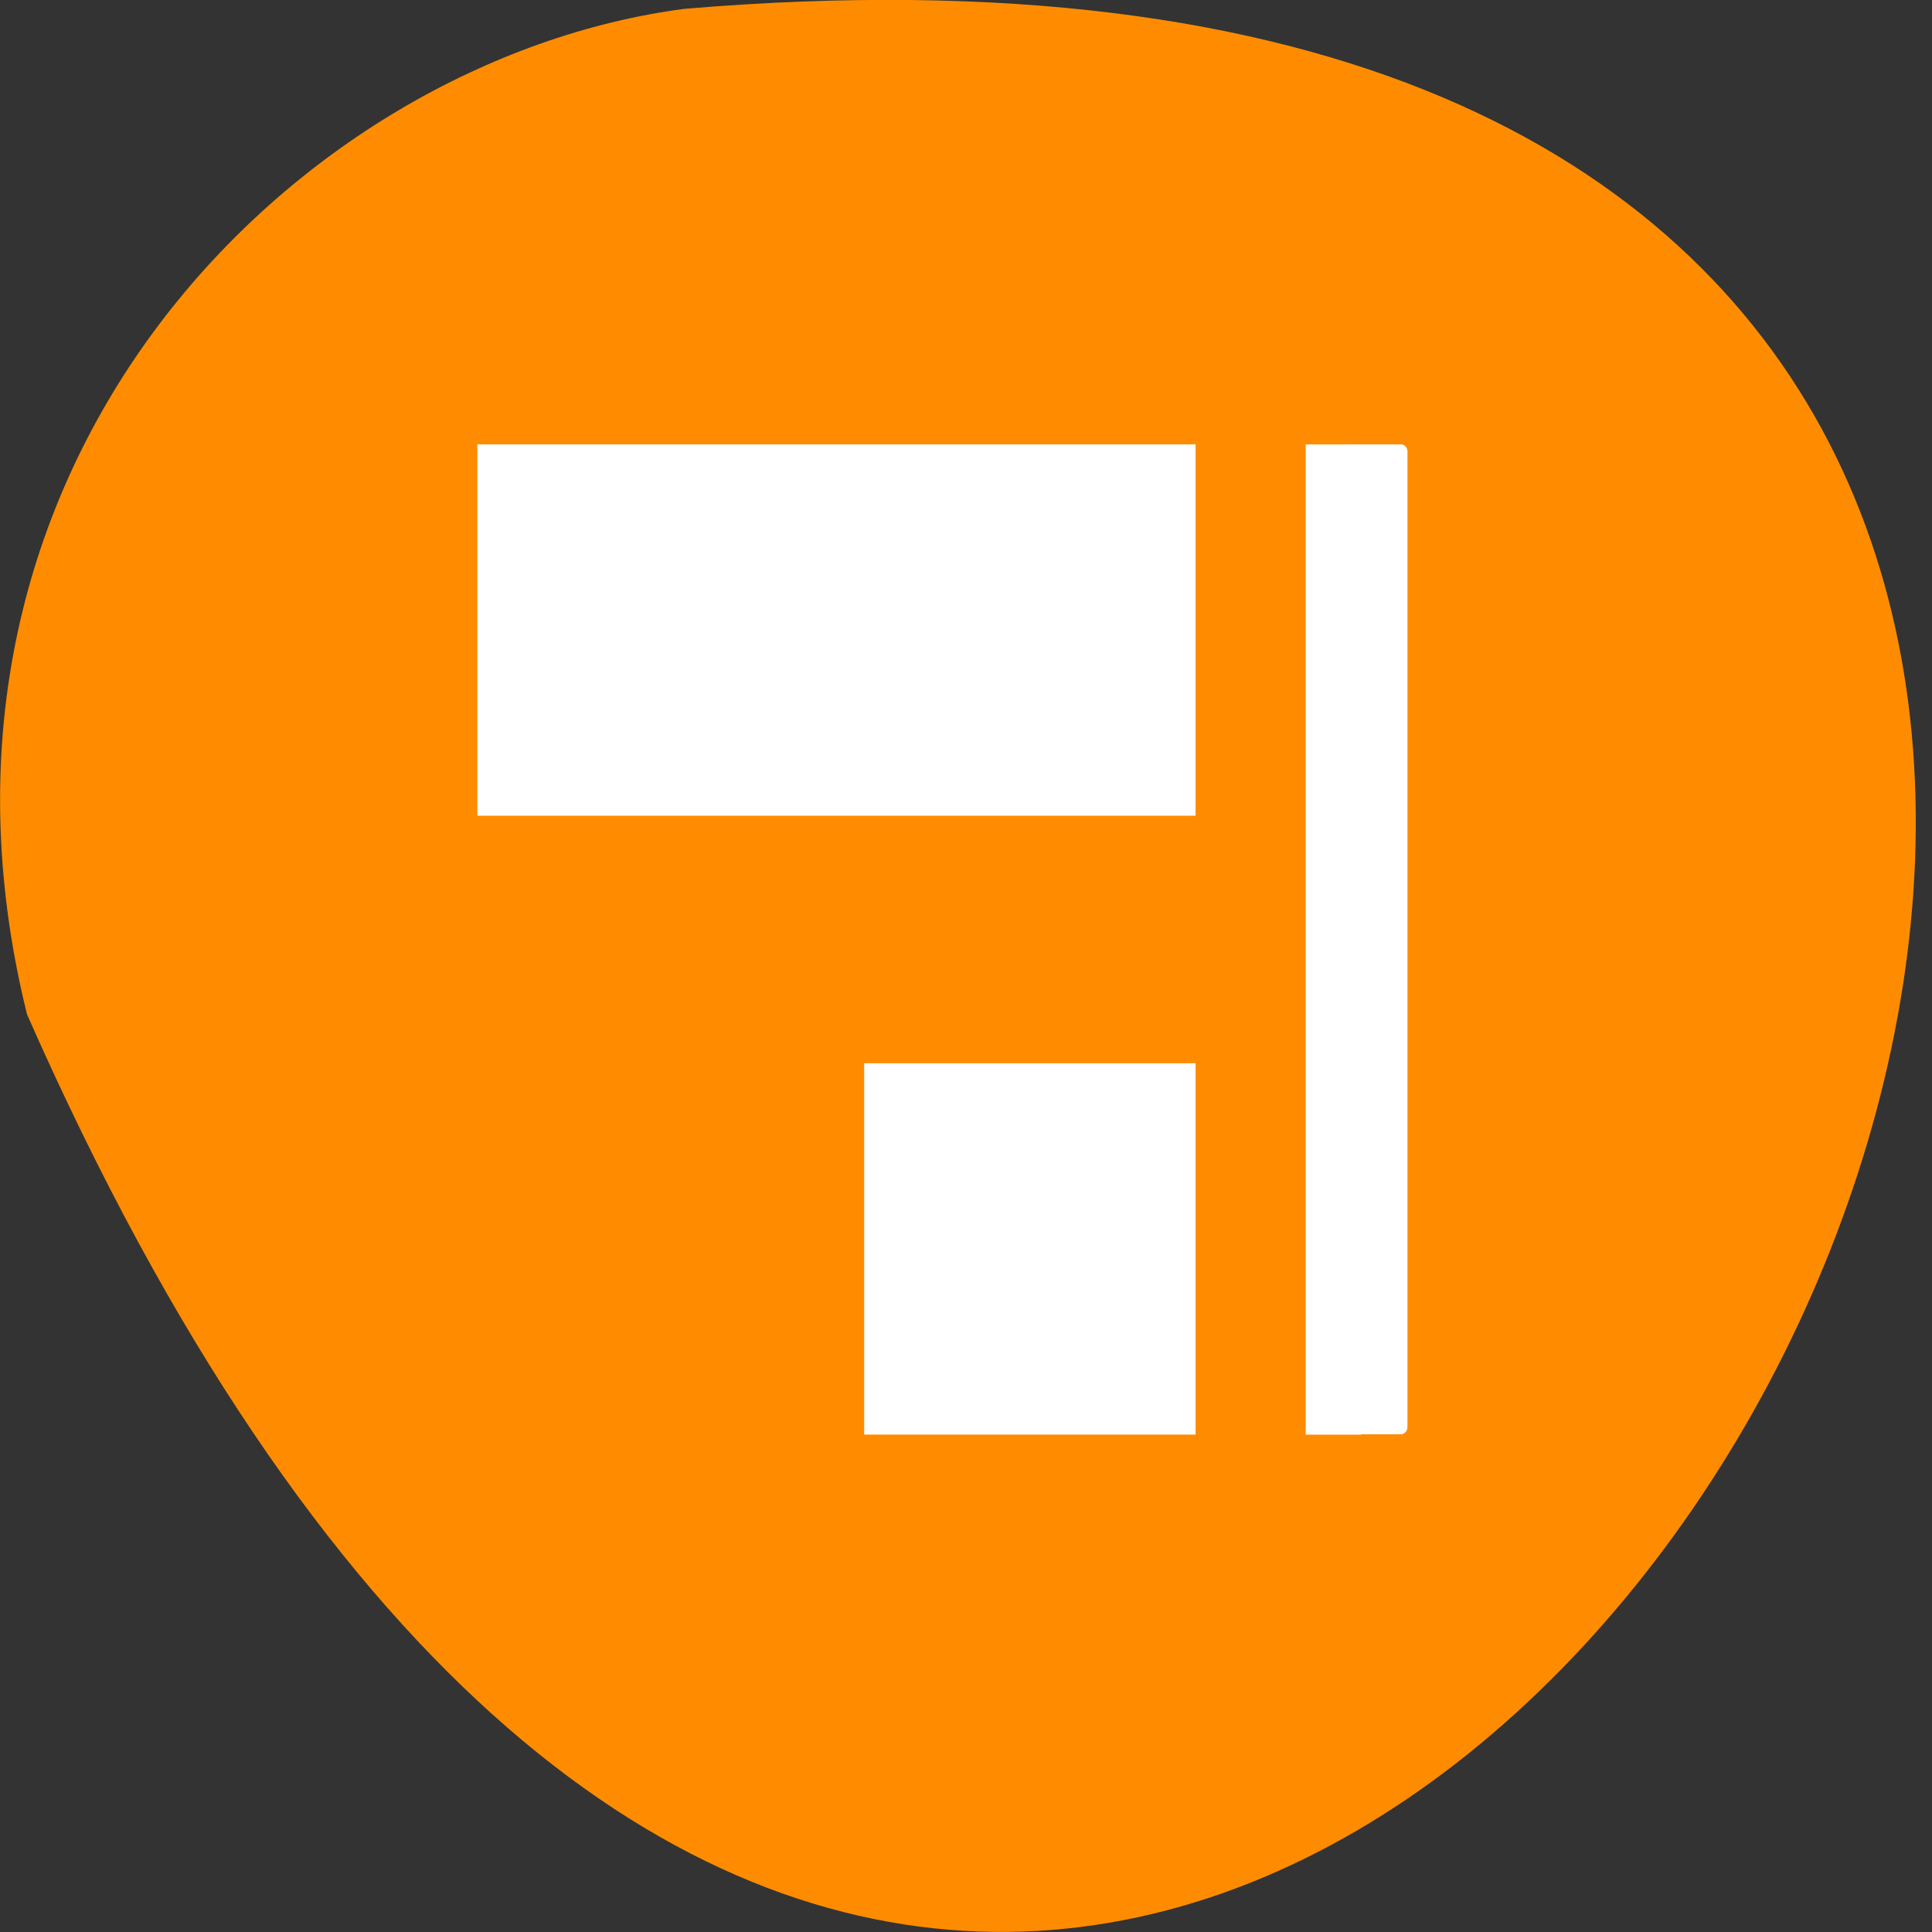 <svg xmlns="http://www.w3.org/2000/svg" viewBox="0 0 24 24"><rect x="0" y="0" width="24" height="24" fill="#333333" stroke="none"/><path d="m 0.336 12.602 c 14.34 32.531 40.113 -15.195 8.164 -12.492 c -4.809 0.633 -9.859 5.648 -8.164 12.492" style="fill:#ff8c00"/><g style="fill:#fff"><path d="m 5.93 10.133 h 8.922 v -4.613 h -8.922 m 0.688 3.844 v -3.074 h 7.547 v 3.074 m -3.43 8.457 h 4.117 v -4.613 h -4.117 m 0.684 3.848 v -3.078 h 2.746 v 3.078 m 2.055 0.766 h 0.688 v -12.301 h -0.688"/><path d="m 17.406 5.52 h -0.664 c -0.039 0 -0.074 0.043 -0.074 0.09 v 12.117 c 0 0.047 0.035 0.09 0.074 0.09 h 0.664 c 0.043 0 0.078 -0.043 0.078 -0.09 v -12.117 c 0 -0.047 -0.035 -0.09 -0.078 -0.09"/><path d="m 14.488 7.668 v -1.785 h -8.051 v 3.57 h 8.051"/><path d="m 14.285 15.668 v -1.832 h -2.957 v 3.664 h 2.957"/></g></svg>